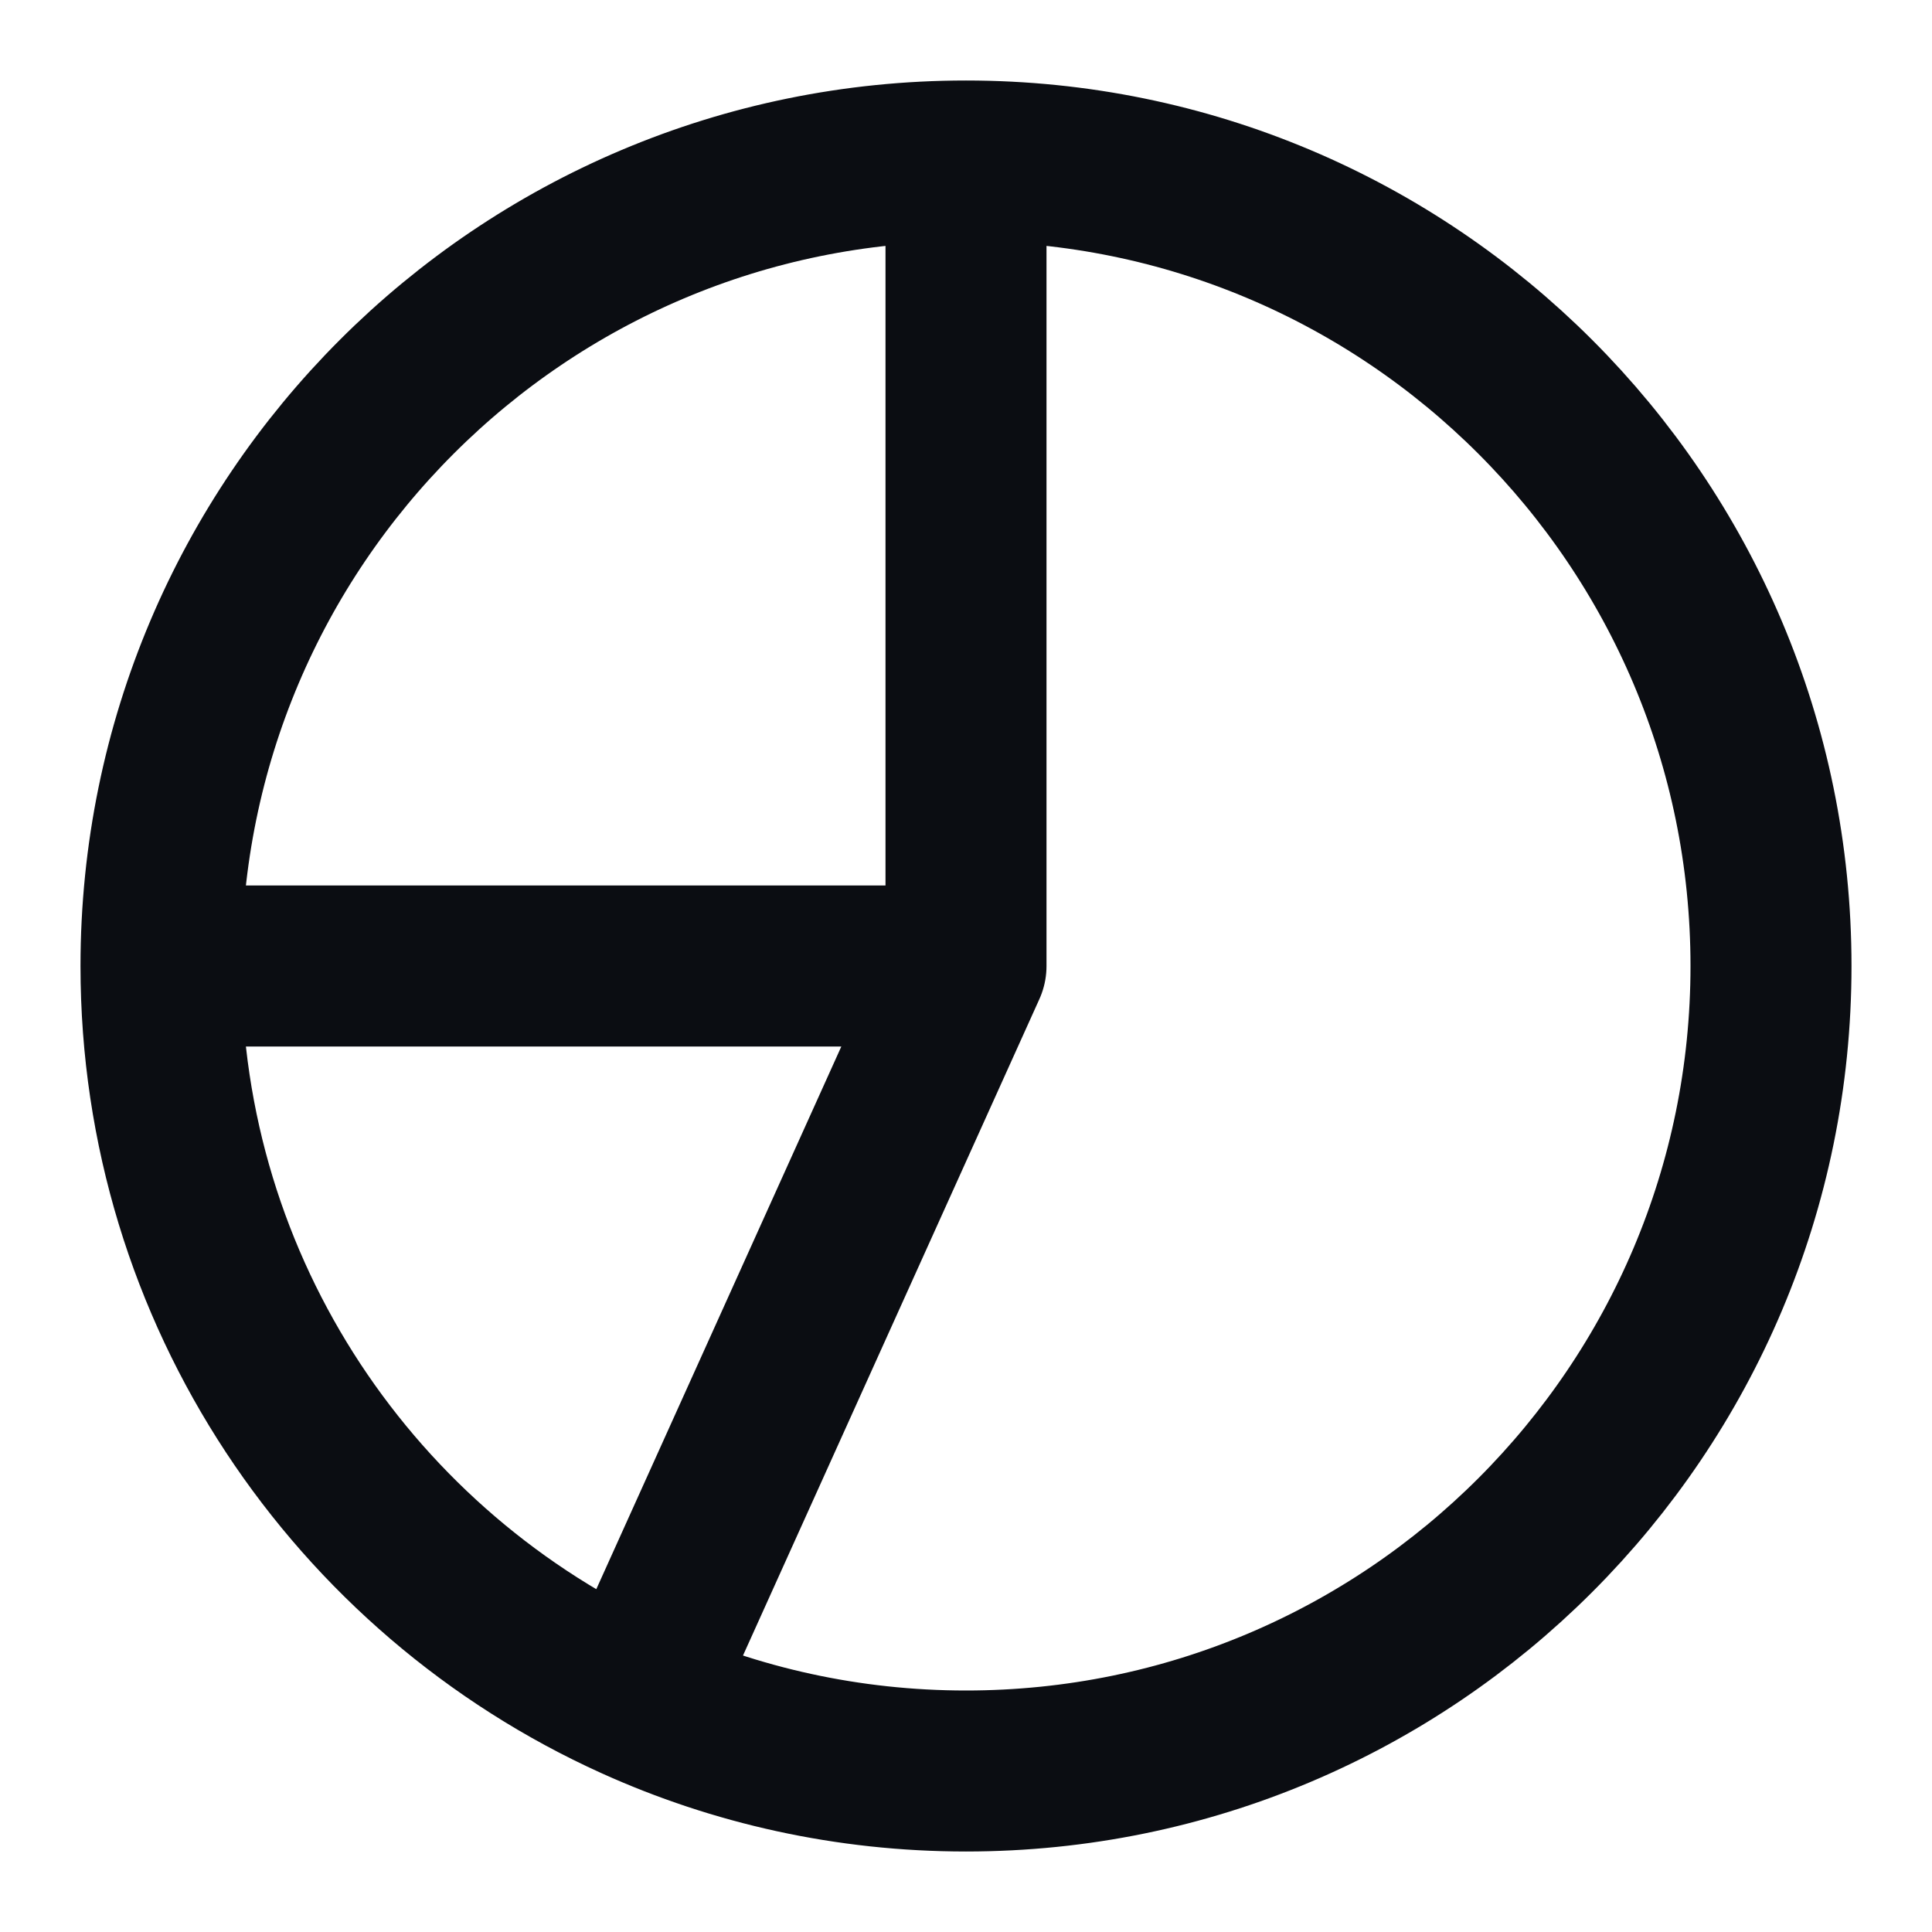 <svg width="24" height="24" viewBox="0 0 24 24" fill="none" xmlns="http://www.w3.org/2000/svg">
<path d="M2 12C2 6.477 6.477 2 12 2M2 12H12M2 12C2 16.055 4.414 19.547 7.884 21.116M12 2C17.523 2 22 6.477 22 12C22 17.523 17.523 22 12 22C10.533 22 9.139 21.684 7.884 21.116M12 2V12M12 12L7.884 21.116" stroke="#0B0D12" stroke-width="2" stroke-linecap="round" stroke-linejoin="round"/>
</svg>
